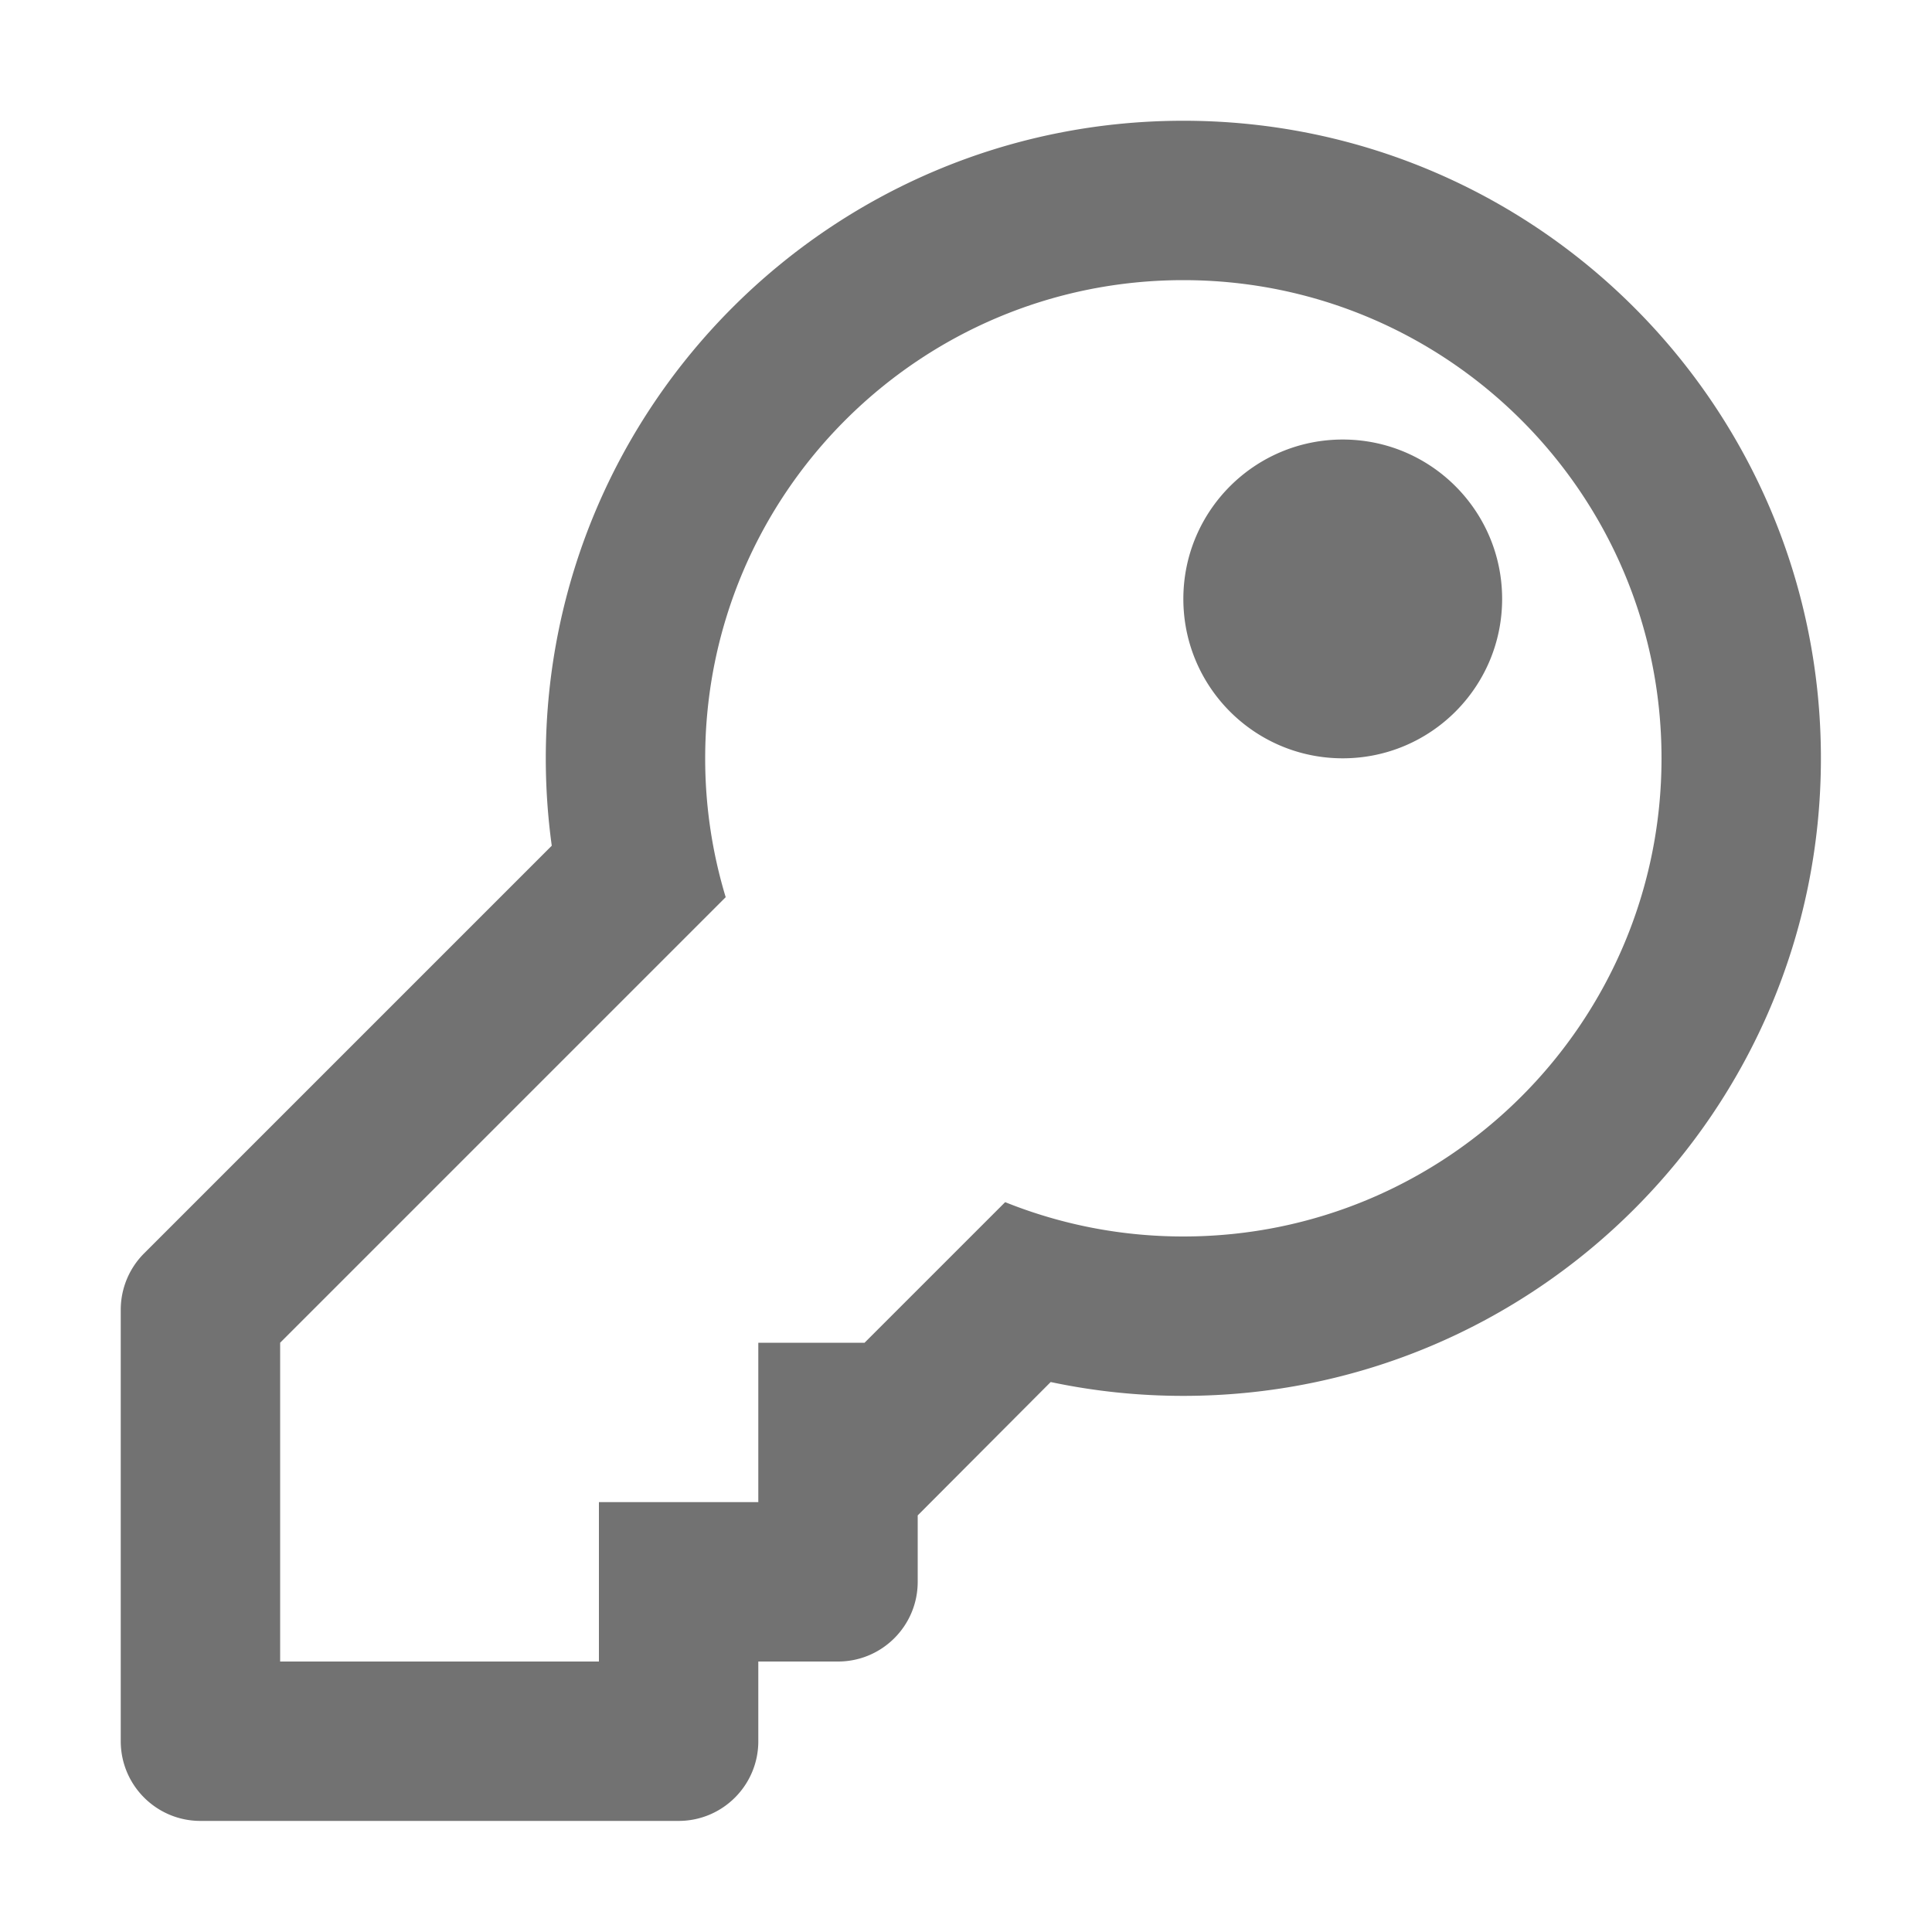 ﻿<?xml version='1.0' encoding='UTF-8'?>
<svg viewBox="-2 -2 32 32" xmlns="http://www.w3.org/2000/svg">
  <g transform="matrix(0.055, 0, 0, 0.055, 0, 0)">
    <path d="M320, 48C399.529, 48 464, 112.471 464, 192C464, 271.529 399.529, 336 320, 336C301.032, 336 282.924, 332.325 266.34, 325.661L224, 368L192, 368L192, 416L144, 416L144, 464L48, 464L48, 368L182.177, 233.823A143.96 143.96 0 0 1 176, 192C176, 112.471 240.471, 48 320, 48M320, 0C213.965, 0 128, 85.954 128, 192C128, 200.832 128.602, 209.623 129.799, 218.318L7.029, 341.088A24.005 24.005 0 0 0 0, 358.059L0, 488C0, 501.255 10.745, 512 24, 512L168, 512C181.255, 512 192, 501.255 192, 488L192, 464L216, 464C229.255, 464 240, 453.255 240, 440L240, 420L280.049, 379.833C293.106, 382.604 306.461, 384 320, 384C426.035, 384 512, 298.046 512, 192C512, 85.965 426.046, 0 320, 0zM320, 144C320, 170.51 341.49, 192 368, 192C394.51, 192 416, 170.51 416, 144C416, 117.49 394.51, 96 368, 96C341.49, 96 320, 117.49 320, 144z" fill="#727272" fill-opacity="1" class="Black" />
  </g>
</svg>